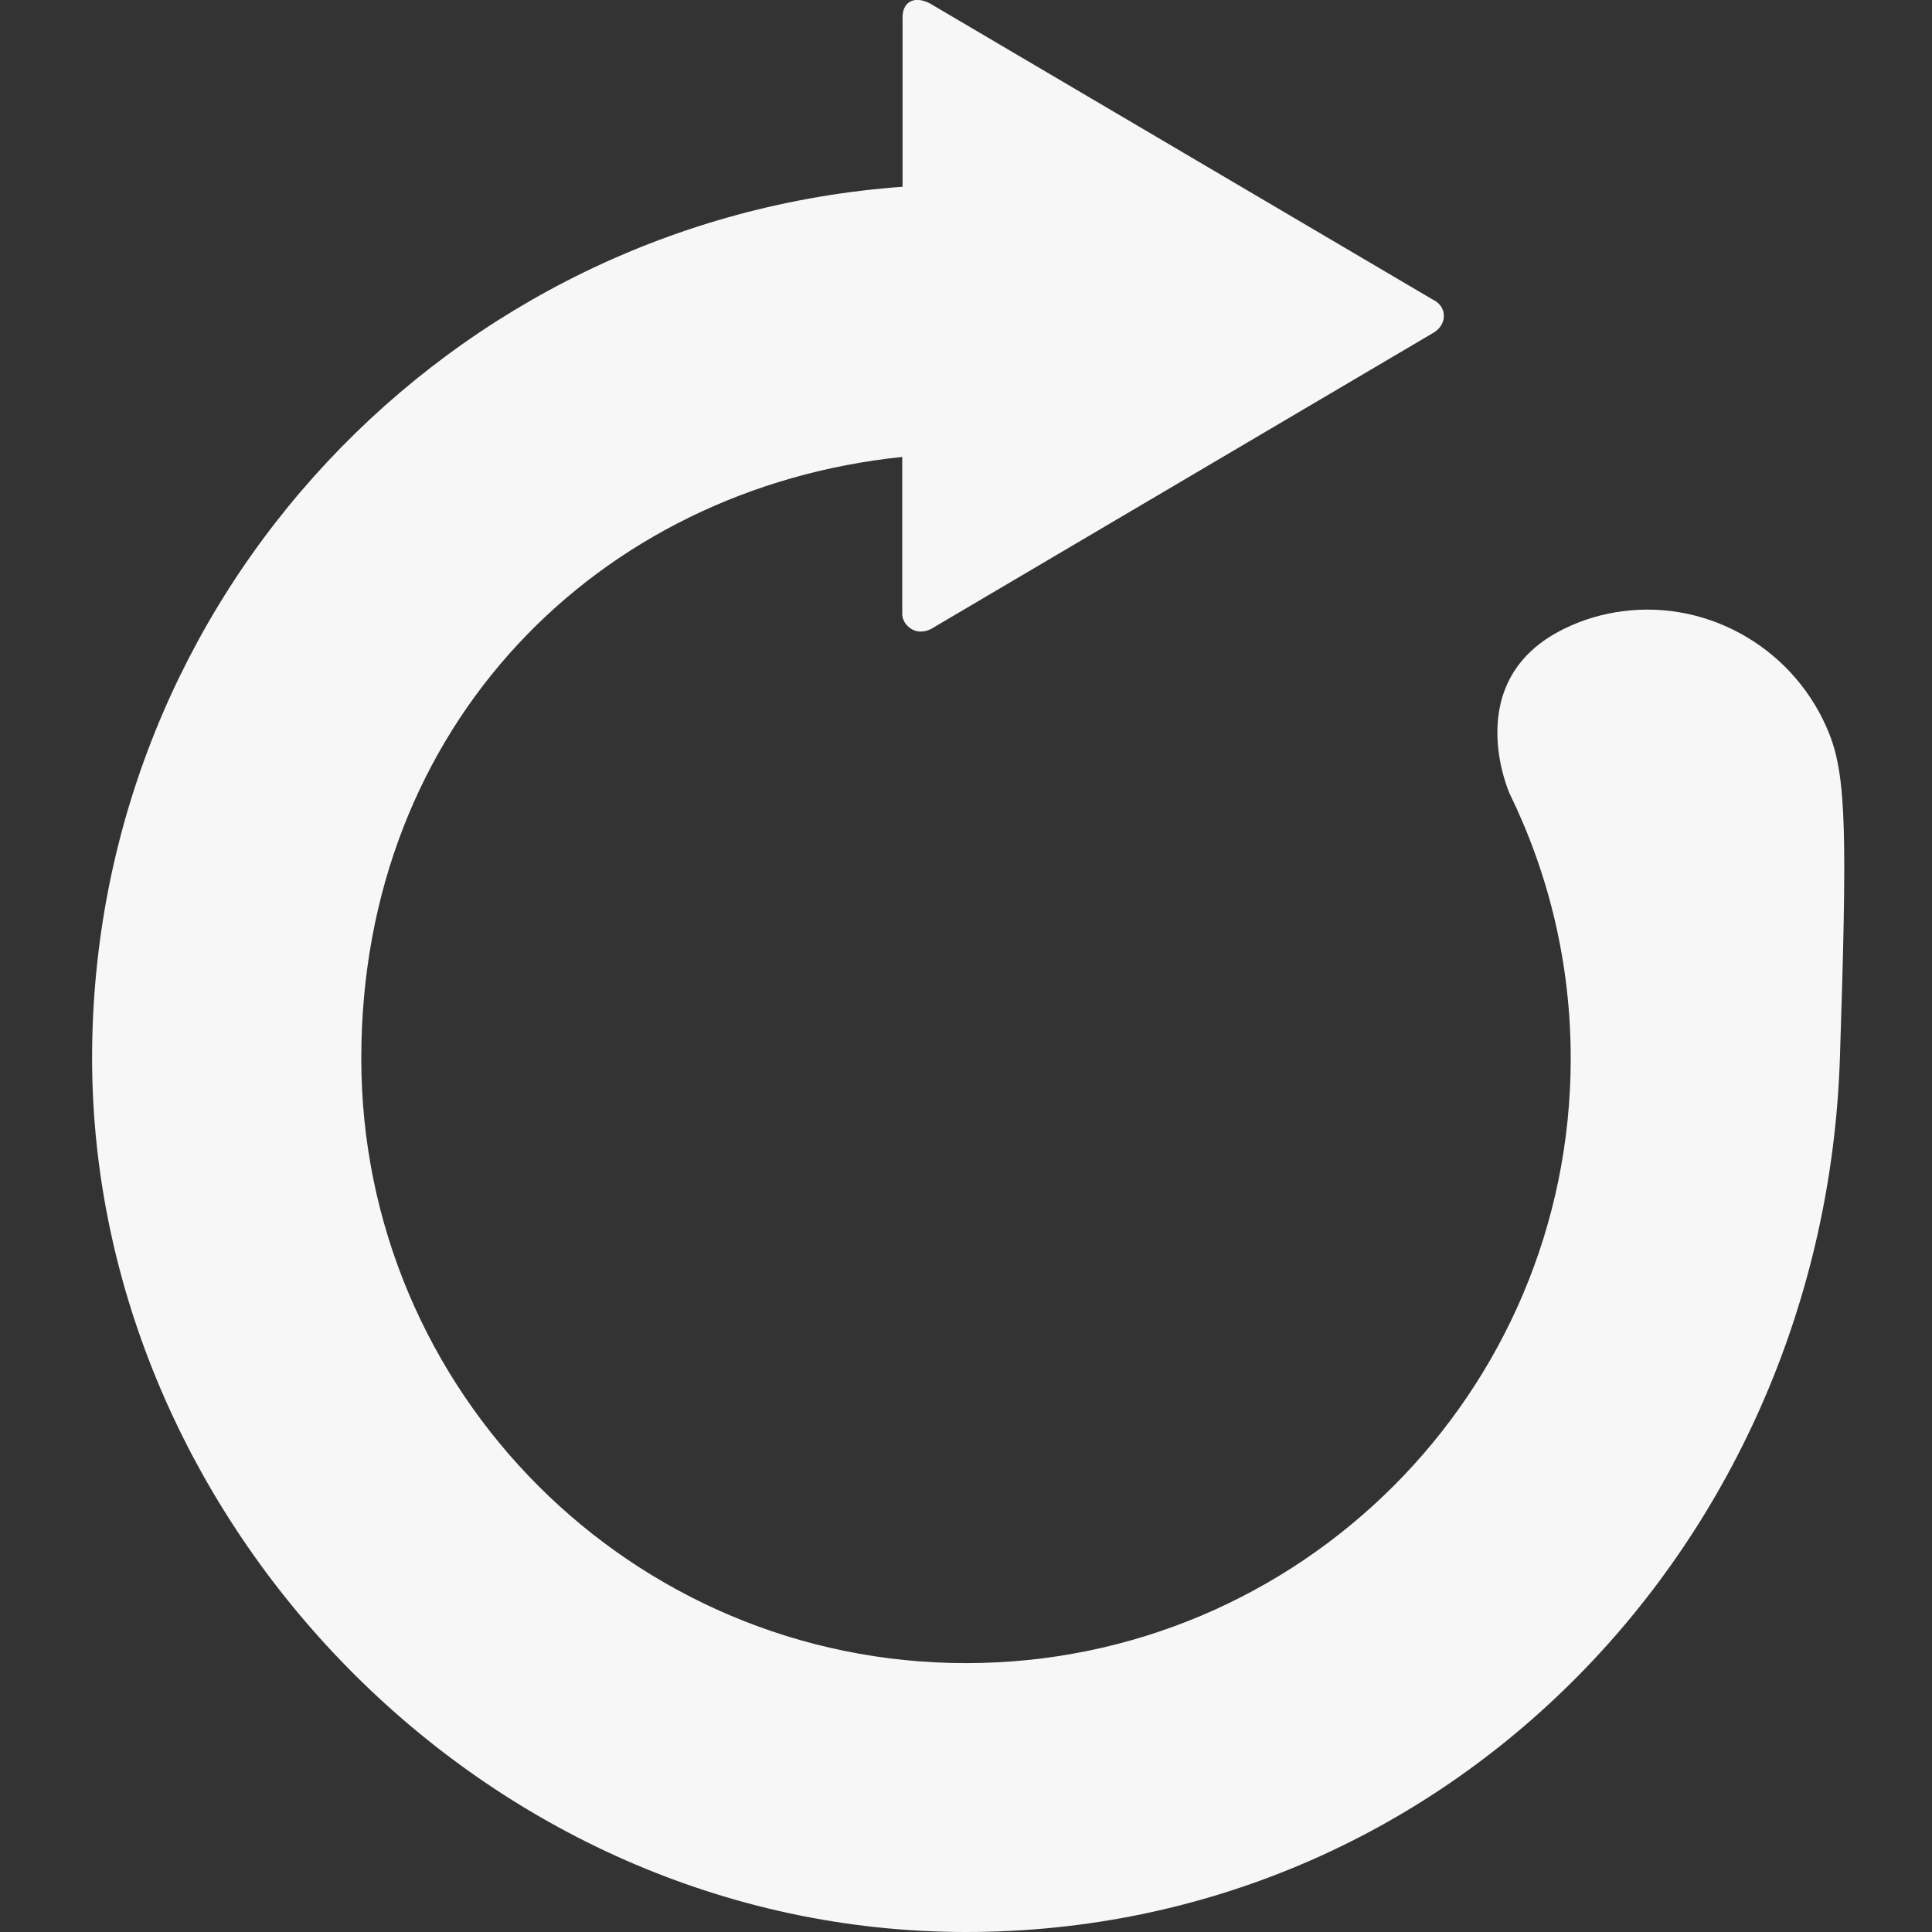 <?xml version="1.0" encoding="UTF-8"?>
<svg id="Layer_1" xmlns="http://www.w3.org/2000/svg" version="1.1" viewBox="0 0 600 600">
  <rect x="0" y="0" width="600" height="600" fill="#333333" stroke="none"/>
  <!-- Generator: Adobe Illustrator 29.4.0, SVG Export Plug-In . SVG Version: 2.1.0 Build 152)  -->
  <g id="Layer_11" data-name="Layer_1">
    <path d="M485.7,195.3c-32.6,16-16.9,51.1-16.9,51.1,12.2,25,19,52.8,19,82.3,0,103.7-84.1,187.8-187.8,187.8s-187.8-84.1-187.8-187.8,73.7-177,168-186.8v48.7s-.2,2.8,2.8,4.7,6.2,0,6.2,0l155.7-91.8s3.5-1.7,3.5-5.4-3.5-5.1-3.5-5.1L289.7,1.6s-3.6-2.5-6.6-1.3c-3.2,1.3-2.8,5.5-2.8,5.5v52.2C139.6,68.2,28.6,185.3,28.6,328.6s121.5,271.4,271.4,271.4,266.494-121.58,271.4-271.4c2.26-69.019,2.023-87.209-3.27-100.617-10.176-25.776-36.69-41.742-64.17-38.166-6.016.783-12.185,2.483-18.26,5.483Z" fill="#f7f7f7"/>
  </g>
</svg>